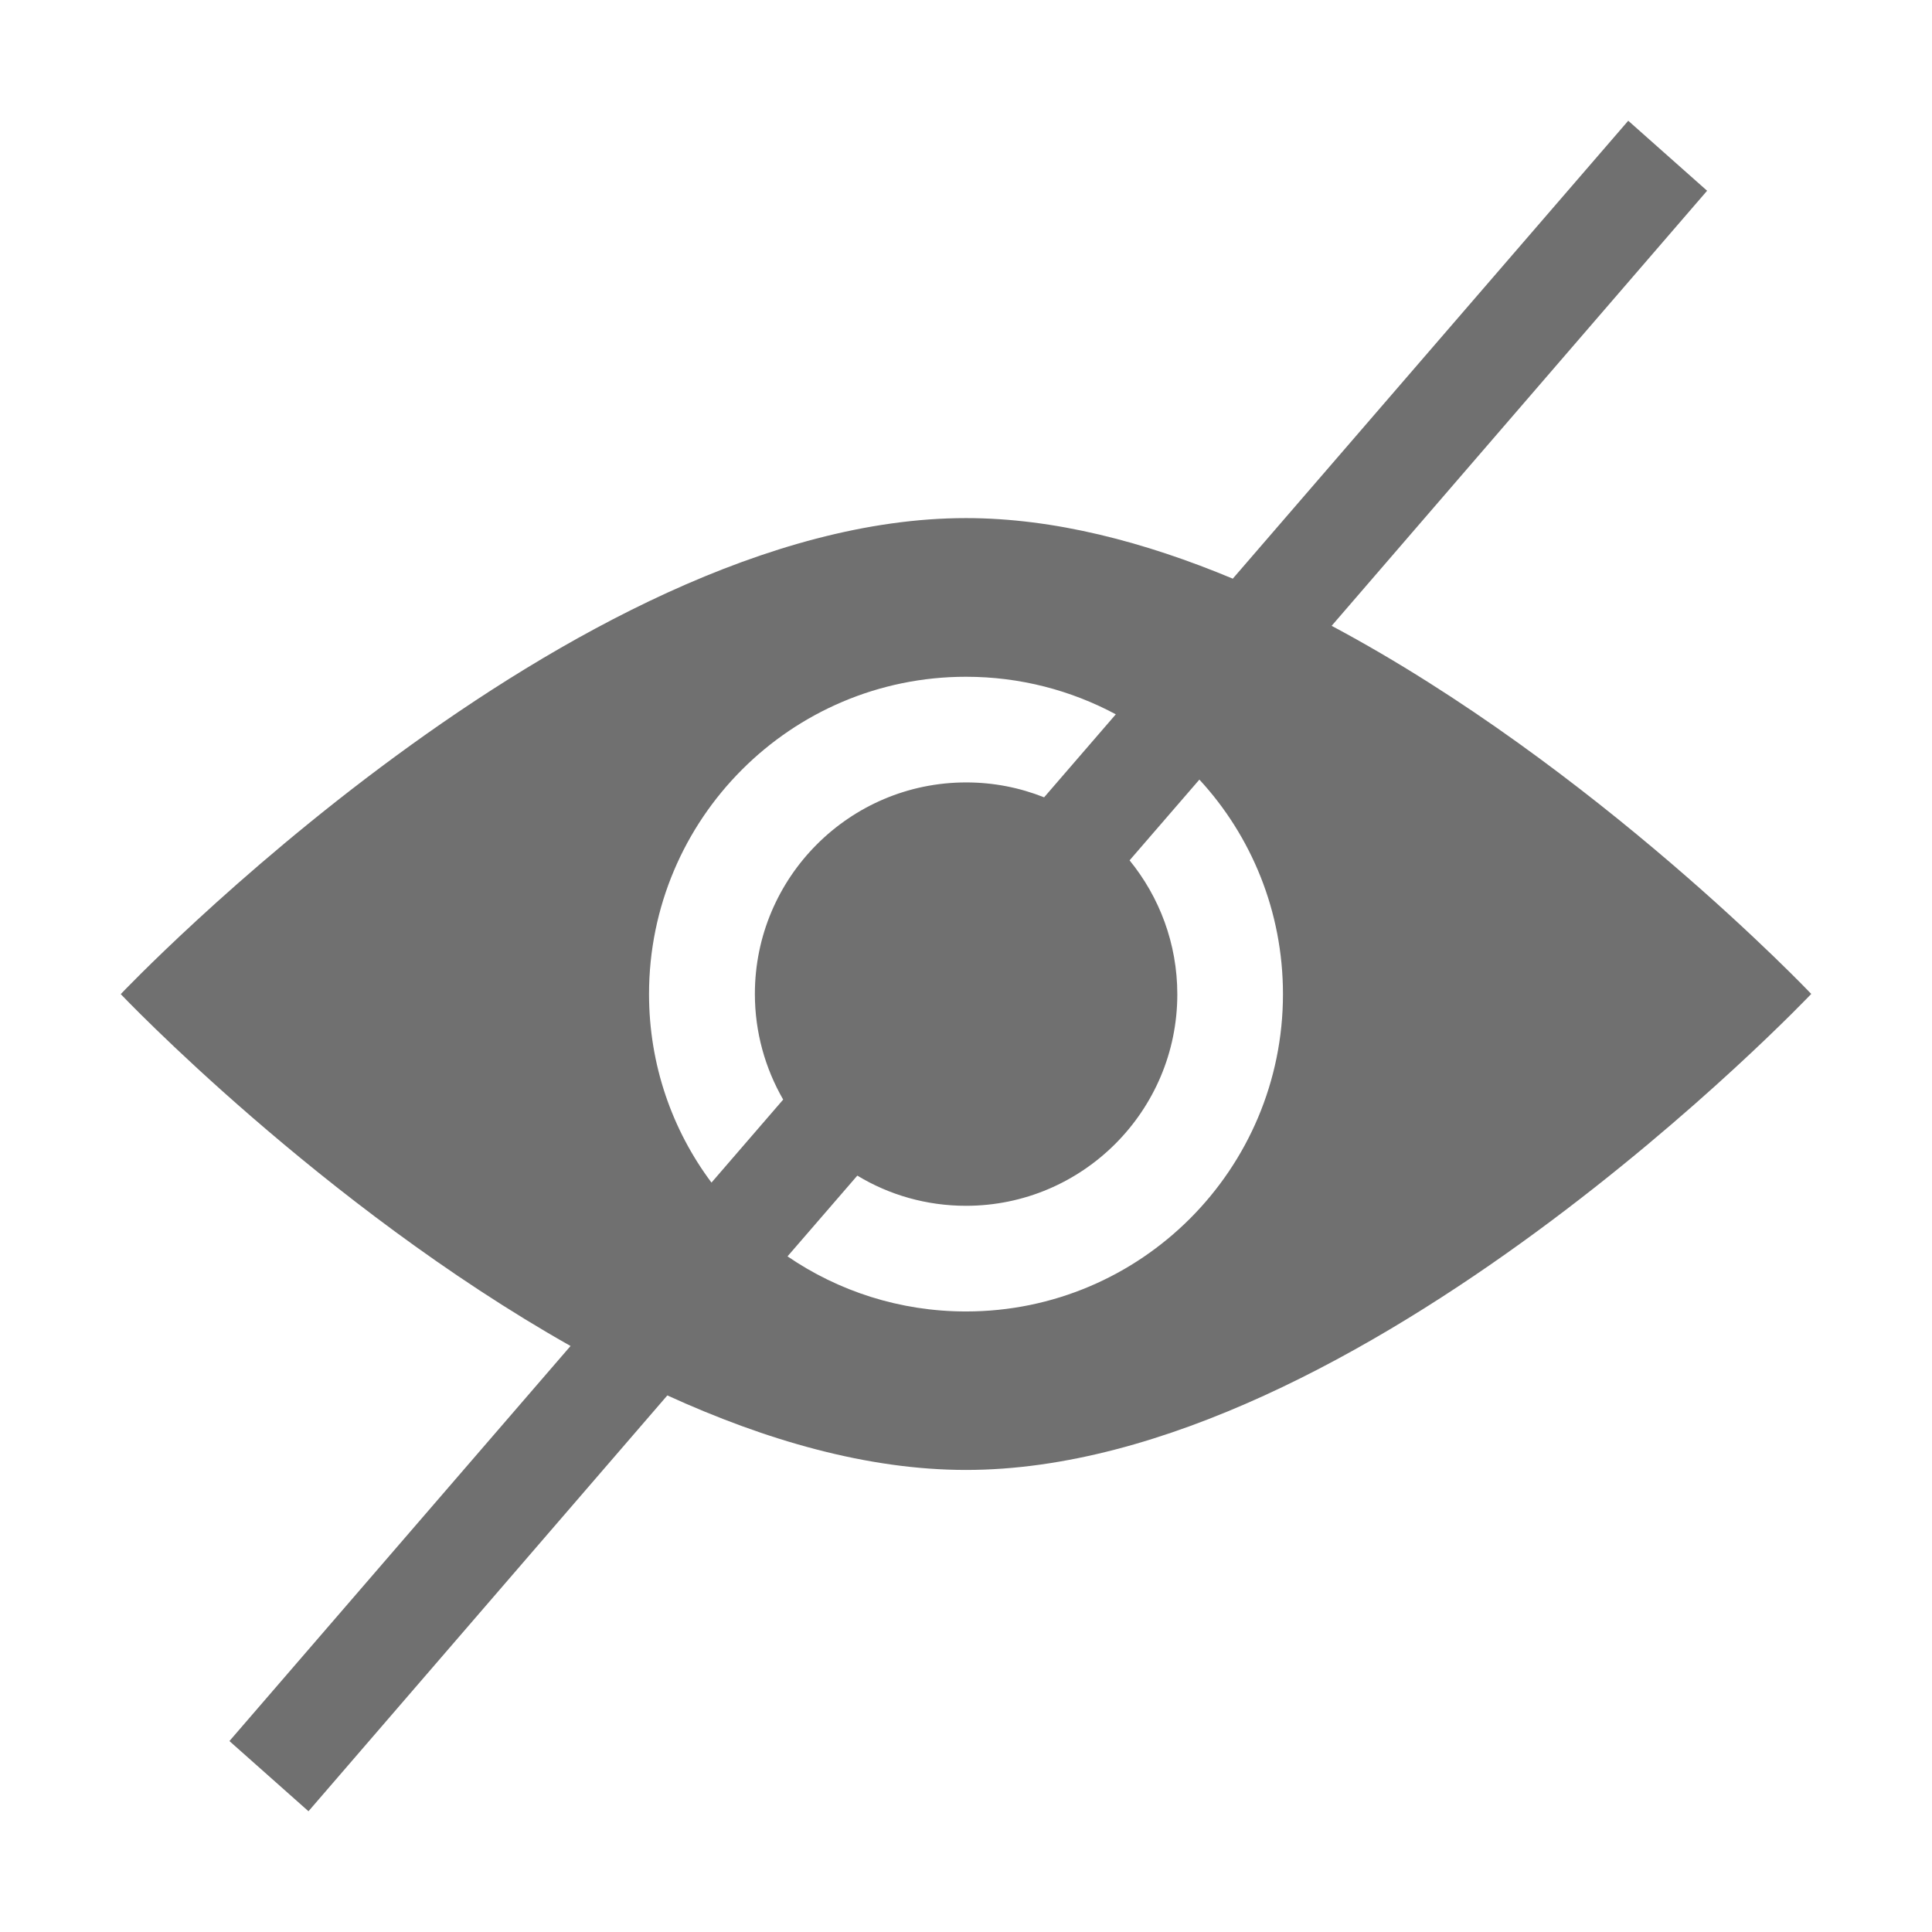<?xml version="1.0" standalone="no"?><!DOCTYPE svg PUBLIC "-//W3C//DTD SVG 1.1//EN" "http://www.w3.org/Graphics/SVG/1.1/DTD/svg11.dtd"><svg t="1735304656745" class="icon" viewBox="0 0 1024 1024" version="1.1" xmlns="http://www.w3.org/2000/svg" p-id="9012" xmlns:xlink="http://www.w3.org/1999/xlink" width="200" height="200"><path d="M705.8 331.7l199-230.6L863 64 653.4 306.7c-46.7-19.5-94.8-32.1-141.4-32.1-208.7 0-448 252.3-448 252.3s106 111.7 238.4 186.5L121.6 922.8l41.9 37.2 190.2-220.4c51.9 23.7 106 39.5 158.3 39.5 208.7 0 448-252.3 448-252.3S845.5 406.2 705.8 331.7zM344 526.9c0-92.9 75.3-168.2 168-168.2 28.7 0 55.7 7.2 79.4 19.9l-38 44c-12.8-5.1-26.7-7.9-41.3-7.9-61.8 0-112 50.3-112 112.1 0 20.4 5.5 39.5 15 56l-38 44C356.3 599 344 564.4 344 526.9z m168 168.2c-35.1 0-67.7-10.8-94.6-29.2l37-42.8c16.8 10.2 36.6 16 57.6 16 61.8 0 112-50.3 112-112.1 0-26.9-9.5-51.6-25.3-71l37-42.8C663.2 443 680 483 680 526.9c0 92.8-75.2 168.2-168 168.2z" fill="#707070" p-id="9013"></path></svg>